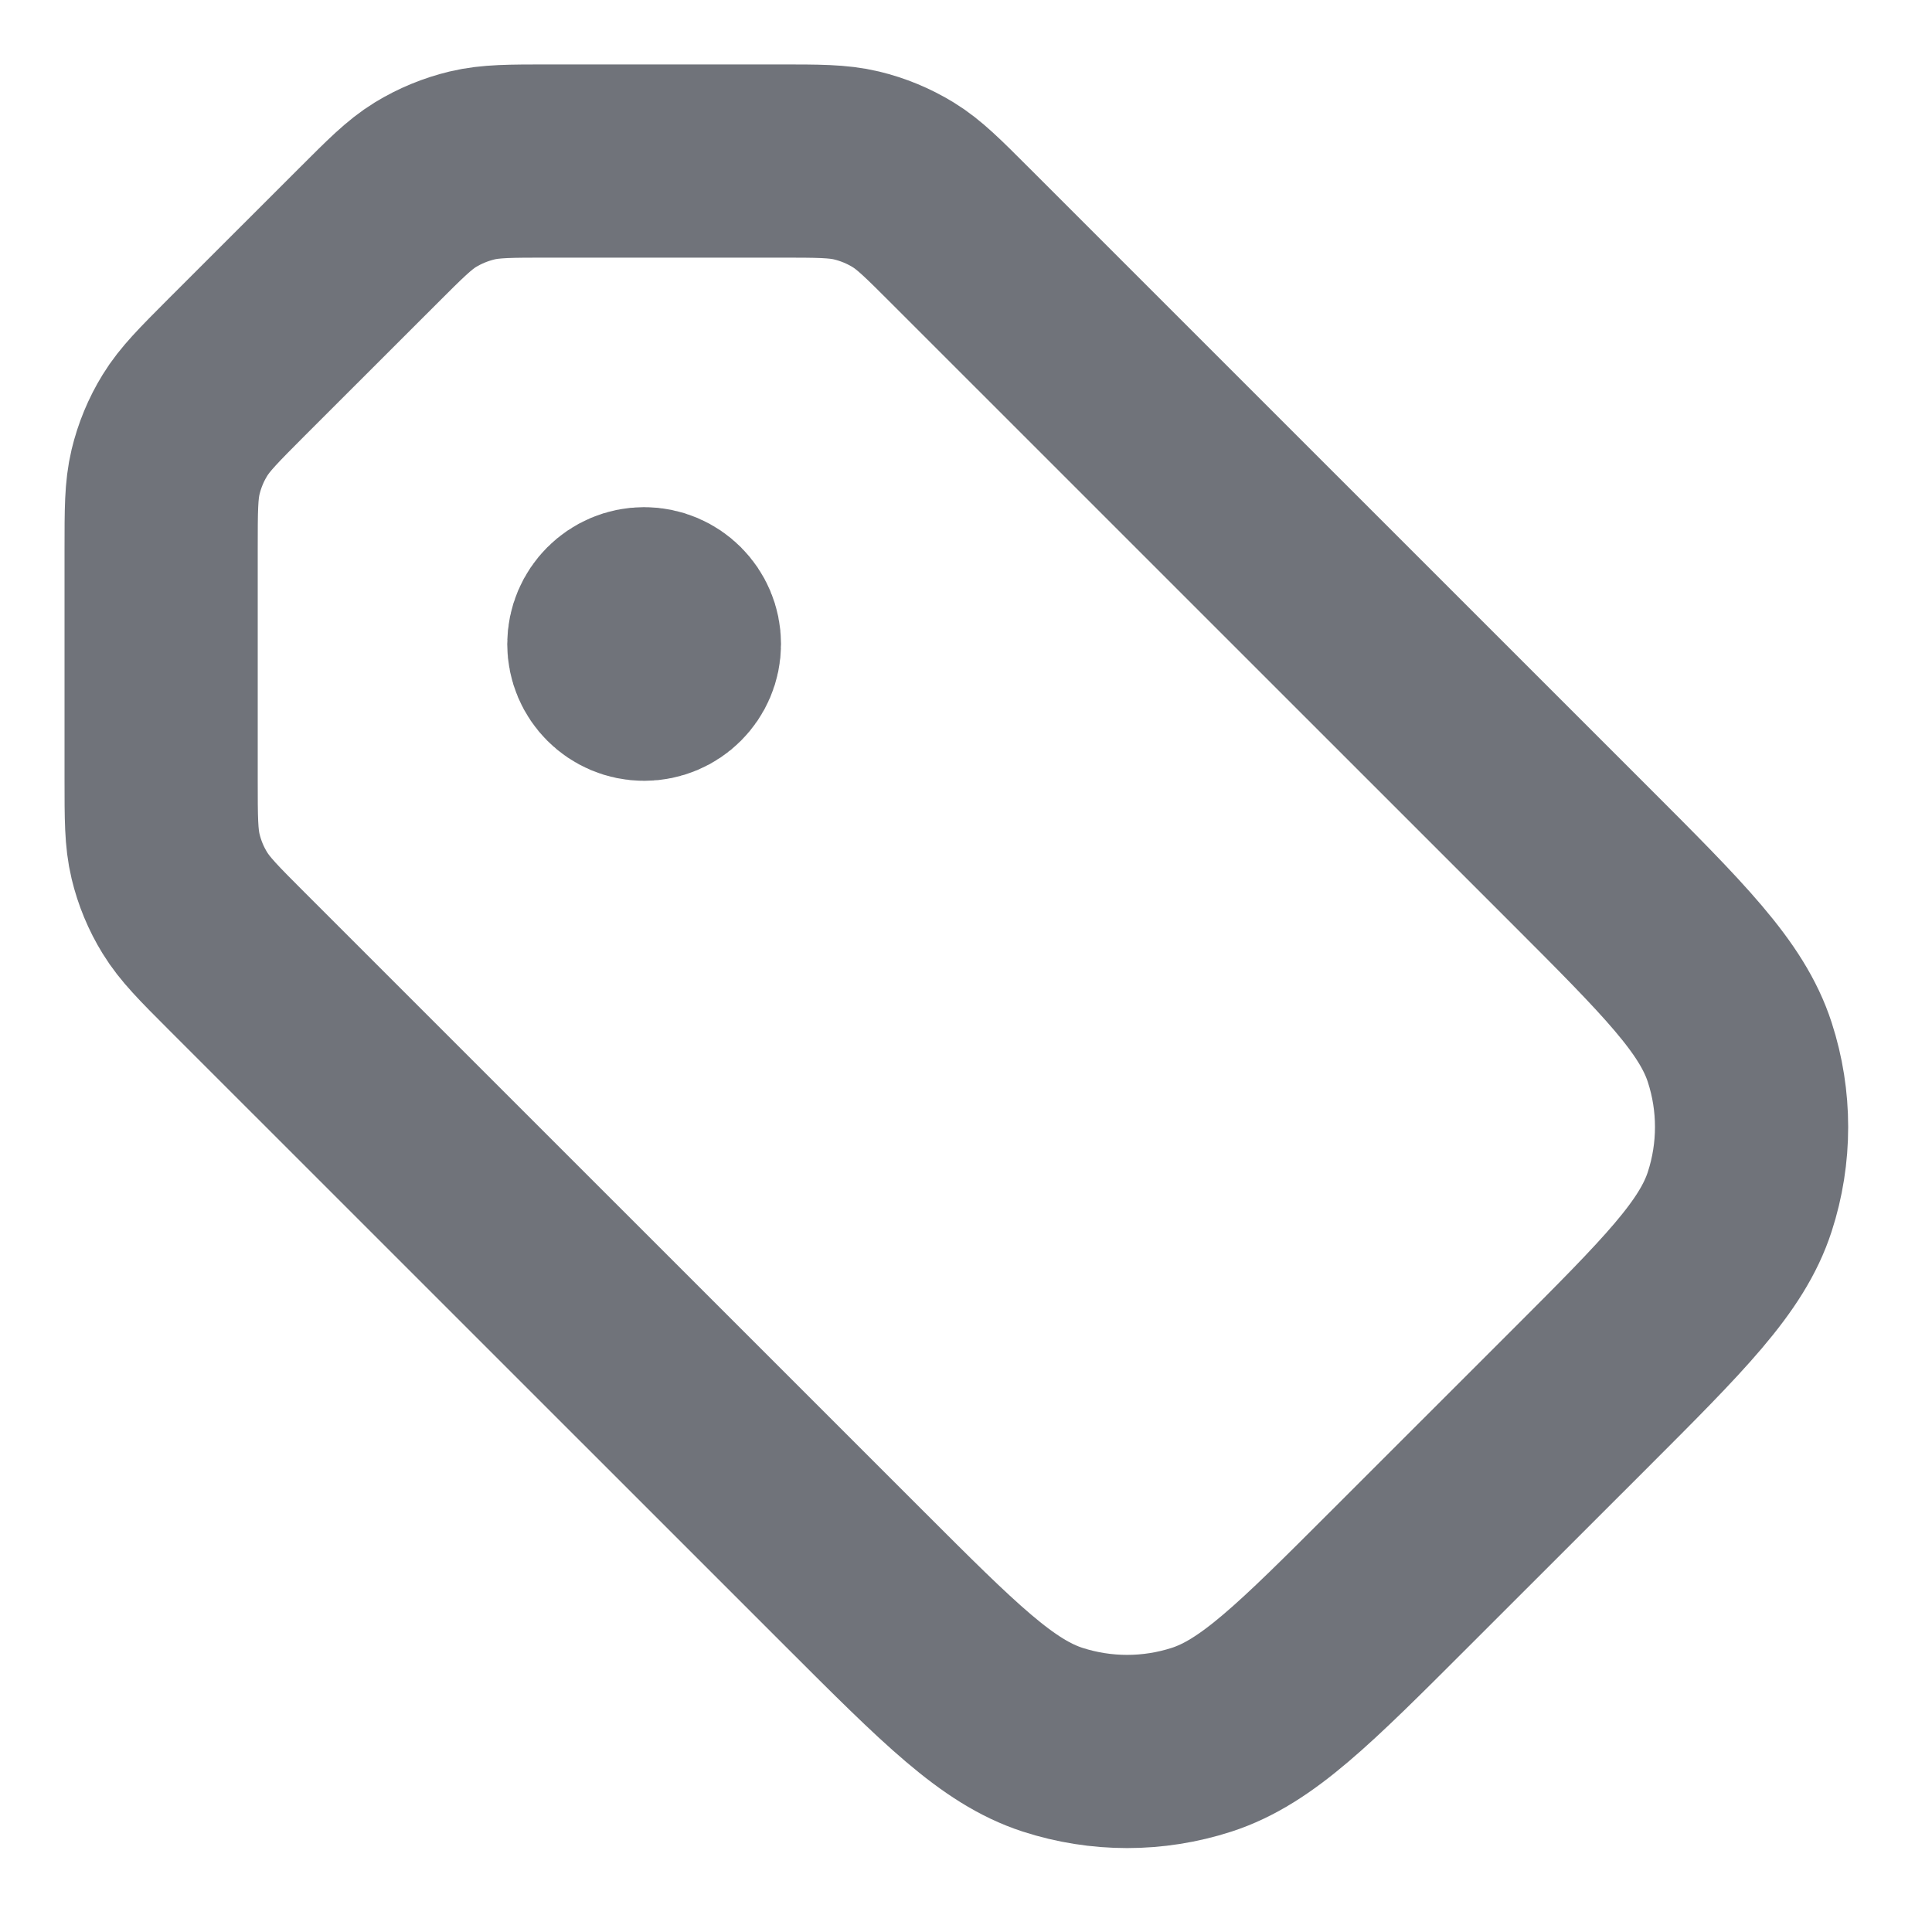 <svg width="20" height="20" viewBox="0 0 20 20" fill="none" xmlns="http://www.w3.org/2000/svg">
<g clip-path="url(#clip0_4264_23213)">
<path d="M6.668 6.667H6.676M3.804 2.448L2.449 3.802C2.161 4.091 2.017 4.235 1.914 4.403C1.822 4.552 1.755 4.715 1.714 4.885C1.668 5.077 1.668 5.28 1.668 5.688L1.668 8.062C1.668 8.47 1.668 8.674 1.714 8.865C1.755 9.036 1.822 9.198 1.914 9.347C2.017 9.515 2.161 9.66 2.449 9.948L8.84 16.338C9.83 17.328 10.325 17.823 10.895 18.009C11.398 18.172 11.938 18.172 12.441 18.009C13.011 17.823 13.506 17.328 14.496 16.338L16.34 14.495C17.33 13.505 17.825 13.01 18.01 12.439C18.173 11.937 18.173 11.396 18.01 10.894C17.825 10.323 17.33 9.828 16.34 8.838L9.949 2.448C9.661 2.16 9.517 2.015 9.348 1.912C9.199 1.821 9.037 1.754 8.867 1.713C8.675 1.667 8.471 1.667 8.063 1.667L5.689 1.667C5.282 1.667 5.078 1.667 4.886 1.713C4.716 1.754 4.553 1.821 4.404 1.912C4.236 2.015 4.092 2.16 3.804 2.448ZM7.085 6.667C7.085 6.897 6.898 7.083 6.668 7.083C6.438 7.083 6.251 6.897 6.251 6.667C6.251 6.437 6.438 6.25 6.668 6.25C6.898 6.25 7.085 6.437 7.085 6.667Z" stroke="#70737A" stroke-width="2" stroke-linecap="round" stroke-linejoin="round"/>
</g>
<defs>
<clipPath id="clip0_4264_23213">
<rect width="20" height="20" fill="white"/>
</clipPath>
</defs>
</svg>
